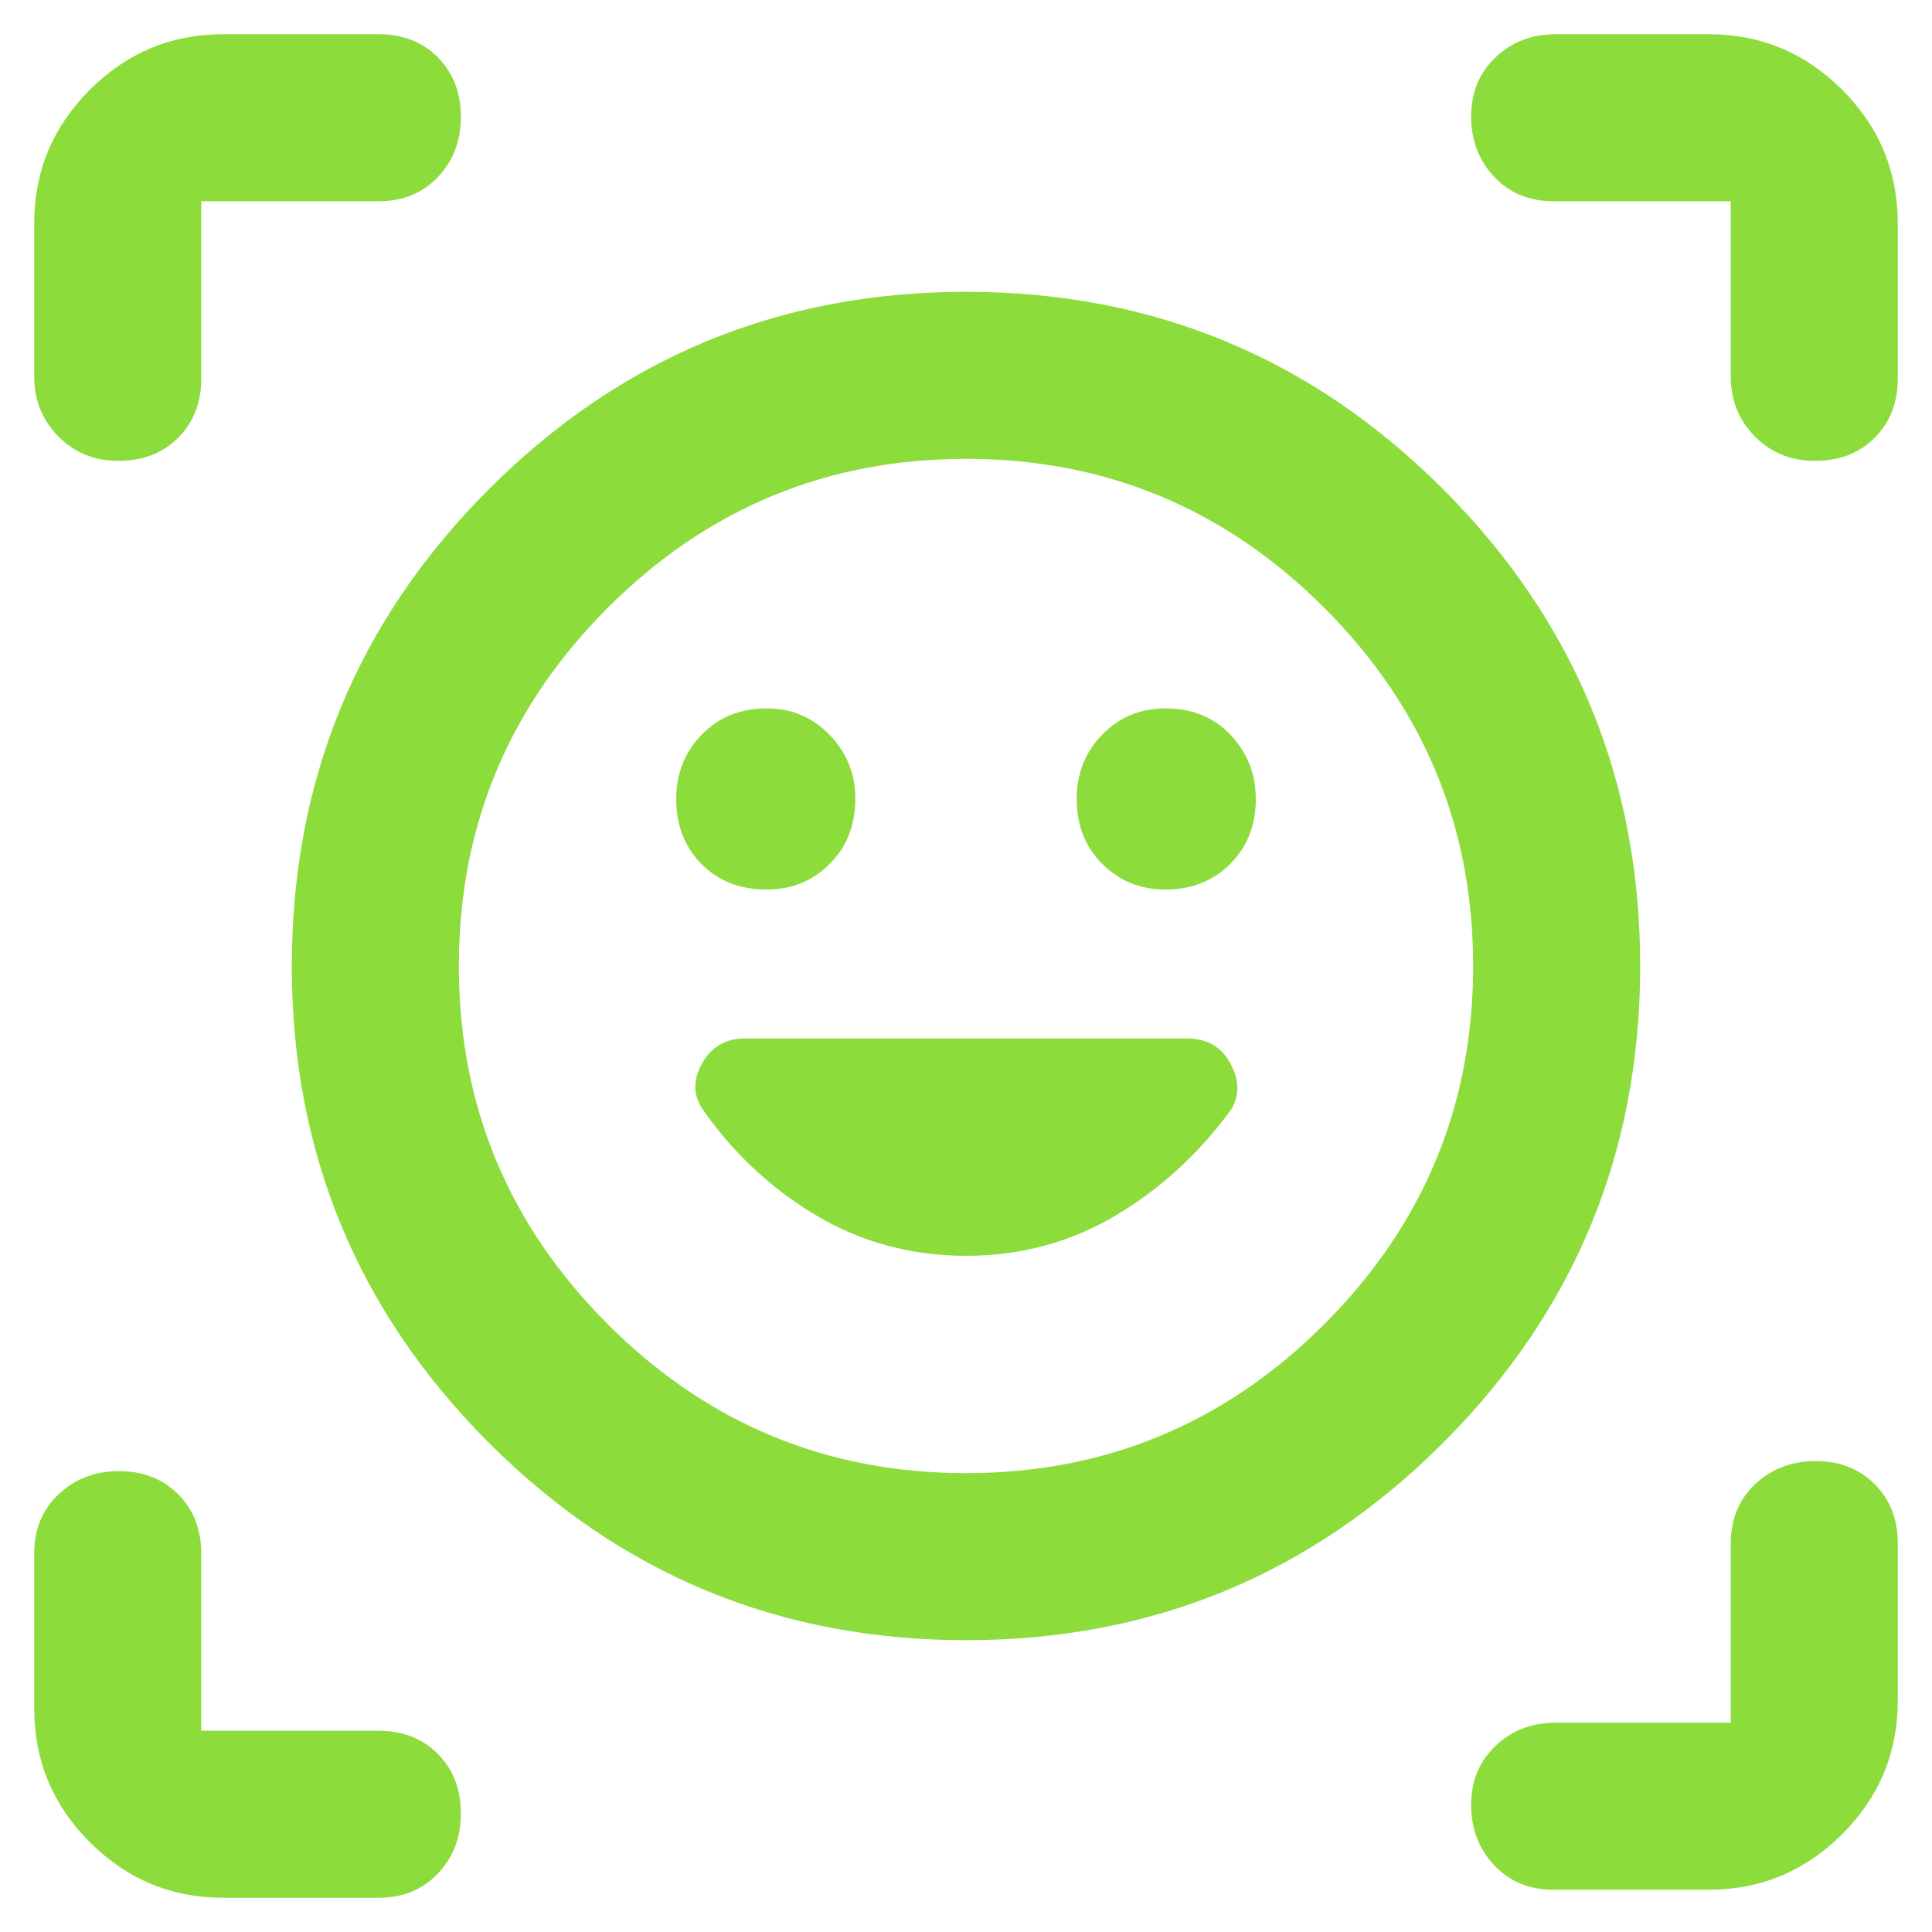 <svg xmlns="http://www.w3.org/2000/svg" height="48" viewBox="0 -960 960 960" width="48"><path fill="rgb(140, 220, 60)" d="M480-815q139 0 237 98t98 237q0 139-98 237t-237 98q-139 0-237-98t-98-237q0-139 98-237t237-98Zm0 587q104 0 178-74t74-178q0-104-74-178t-178-74q-104 0-178 74t-74 178q0 104 74 178t178 74ZM336-563q0 19.55 12.51 32.28Q361.02-518 381-518q18.55 0 31.28-12.73Q425-543.46 425-563.02q0-18.56-12.73-31.77T380.98-608q-19.56 0-32.27 13.01Q336-581.98 336-563Zm199 0q0 19.55 12.73 32.28Q560.46-518 579.02-518q19.56 0 32.27-12.73Q624-543.46 624-563.02q0-18.56-12.51-31.77T579-608q-18.55 0-31.28 13.01Q535-581.98 535-563ZM17-773v-76q0-38.75 27.63-66.38Q72.25-943 111-943h77q18.13 0 29.56 11.49Q229-920.02 229-901.82 229-884 217.56-872q-11.43 12-29.56 12h-88v88q0 18.12-11.49 29.56Q77.02-731 58.82-731 41-731 29-743.13 17-755.25 17-773ZM188-17h-77q-38.75 0-66.37-27.63Q17-72.25 17-111v-77q0-18.13 12.18-29.56Q41.35-229 59.18-229 77-229 88.5-217.56 100-206.13 100-188v88h88q18.13 0 29.56 11.49Q229-77.02 229-58.82 229-41 217.56-29 206.13-17 188-17Zm661-4h-77q-18.12 0-29.56-12.18Q731-45.35 731-63.18 731-81 743.13-92.5 755.25-104 773-104h87v-89q0-18.13 12.18-29.56 12.17-11.44 30-11.44 17.82 0 29.32 11.44Q943-211.13 943-193v78q0 38.75-27.62 66.37Q887.75-21 849-21Zm11-752v-87h-88q-18.12 0-29.56-12.18-11.44-12.17-11.44-30 0-17.82 12.13-29.32Q755.25-943 773-943h76q38.75 0 66.38 27.62Q943-887.75 943-849v77q0 18.12-11.49 29.56Q920.02-731 901.82-731 884-731 872-743.13q-12-12.12-12-29.87ZM480-480Zm0 144q40.63 0 74.32-20Q588-376 612-409q6-10.67-.75-22.83Q604.5-444 589.78-444H370.11Q356-444 349-431.83q-7 12.16 0 22.83 23 33 56.68 53 33.69 20 74.32 20Z"/></svg>